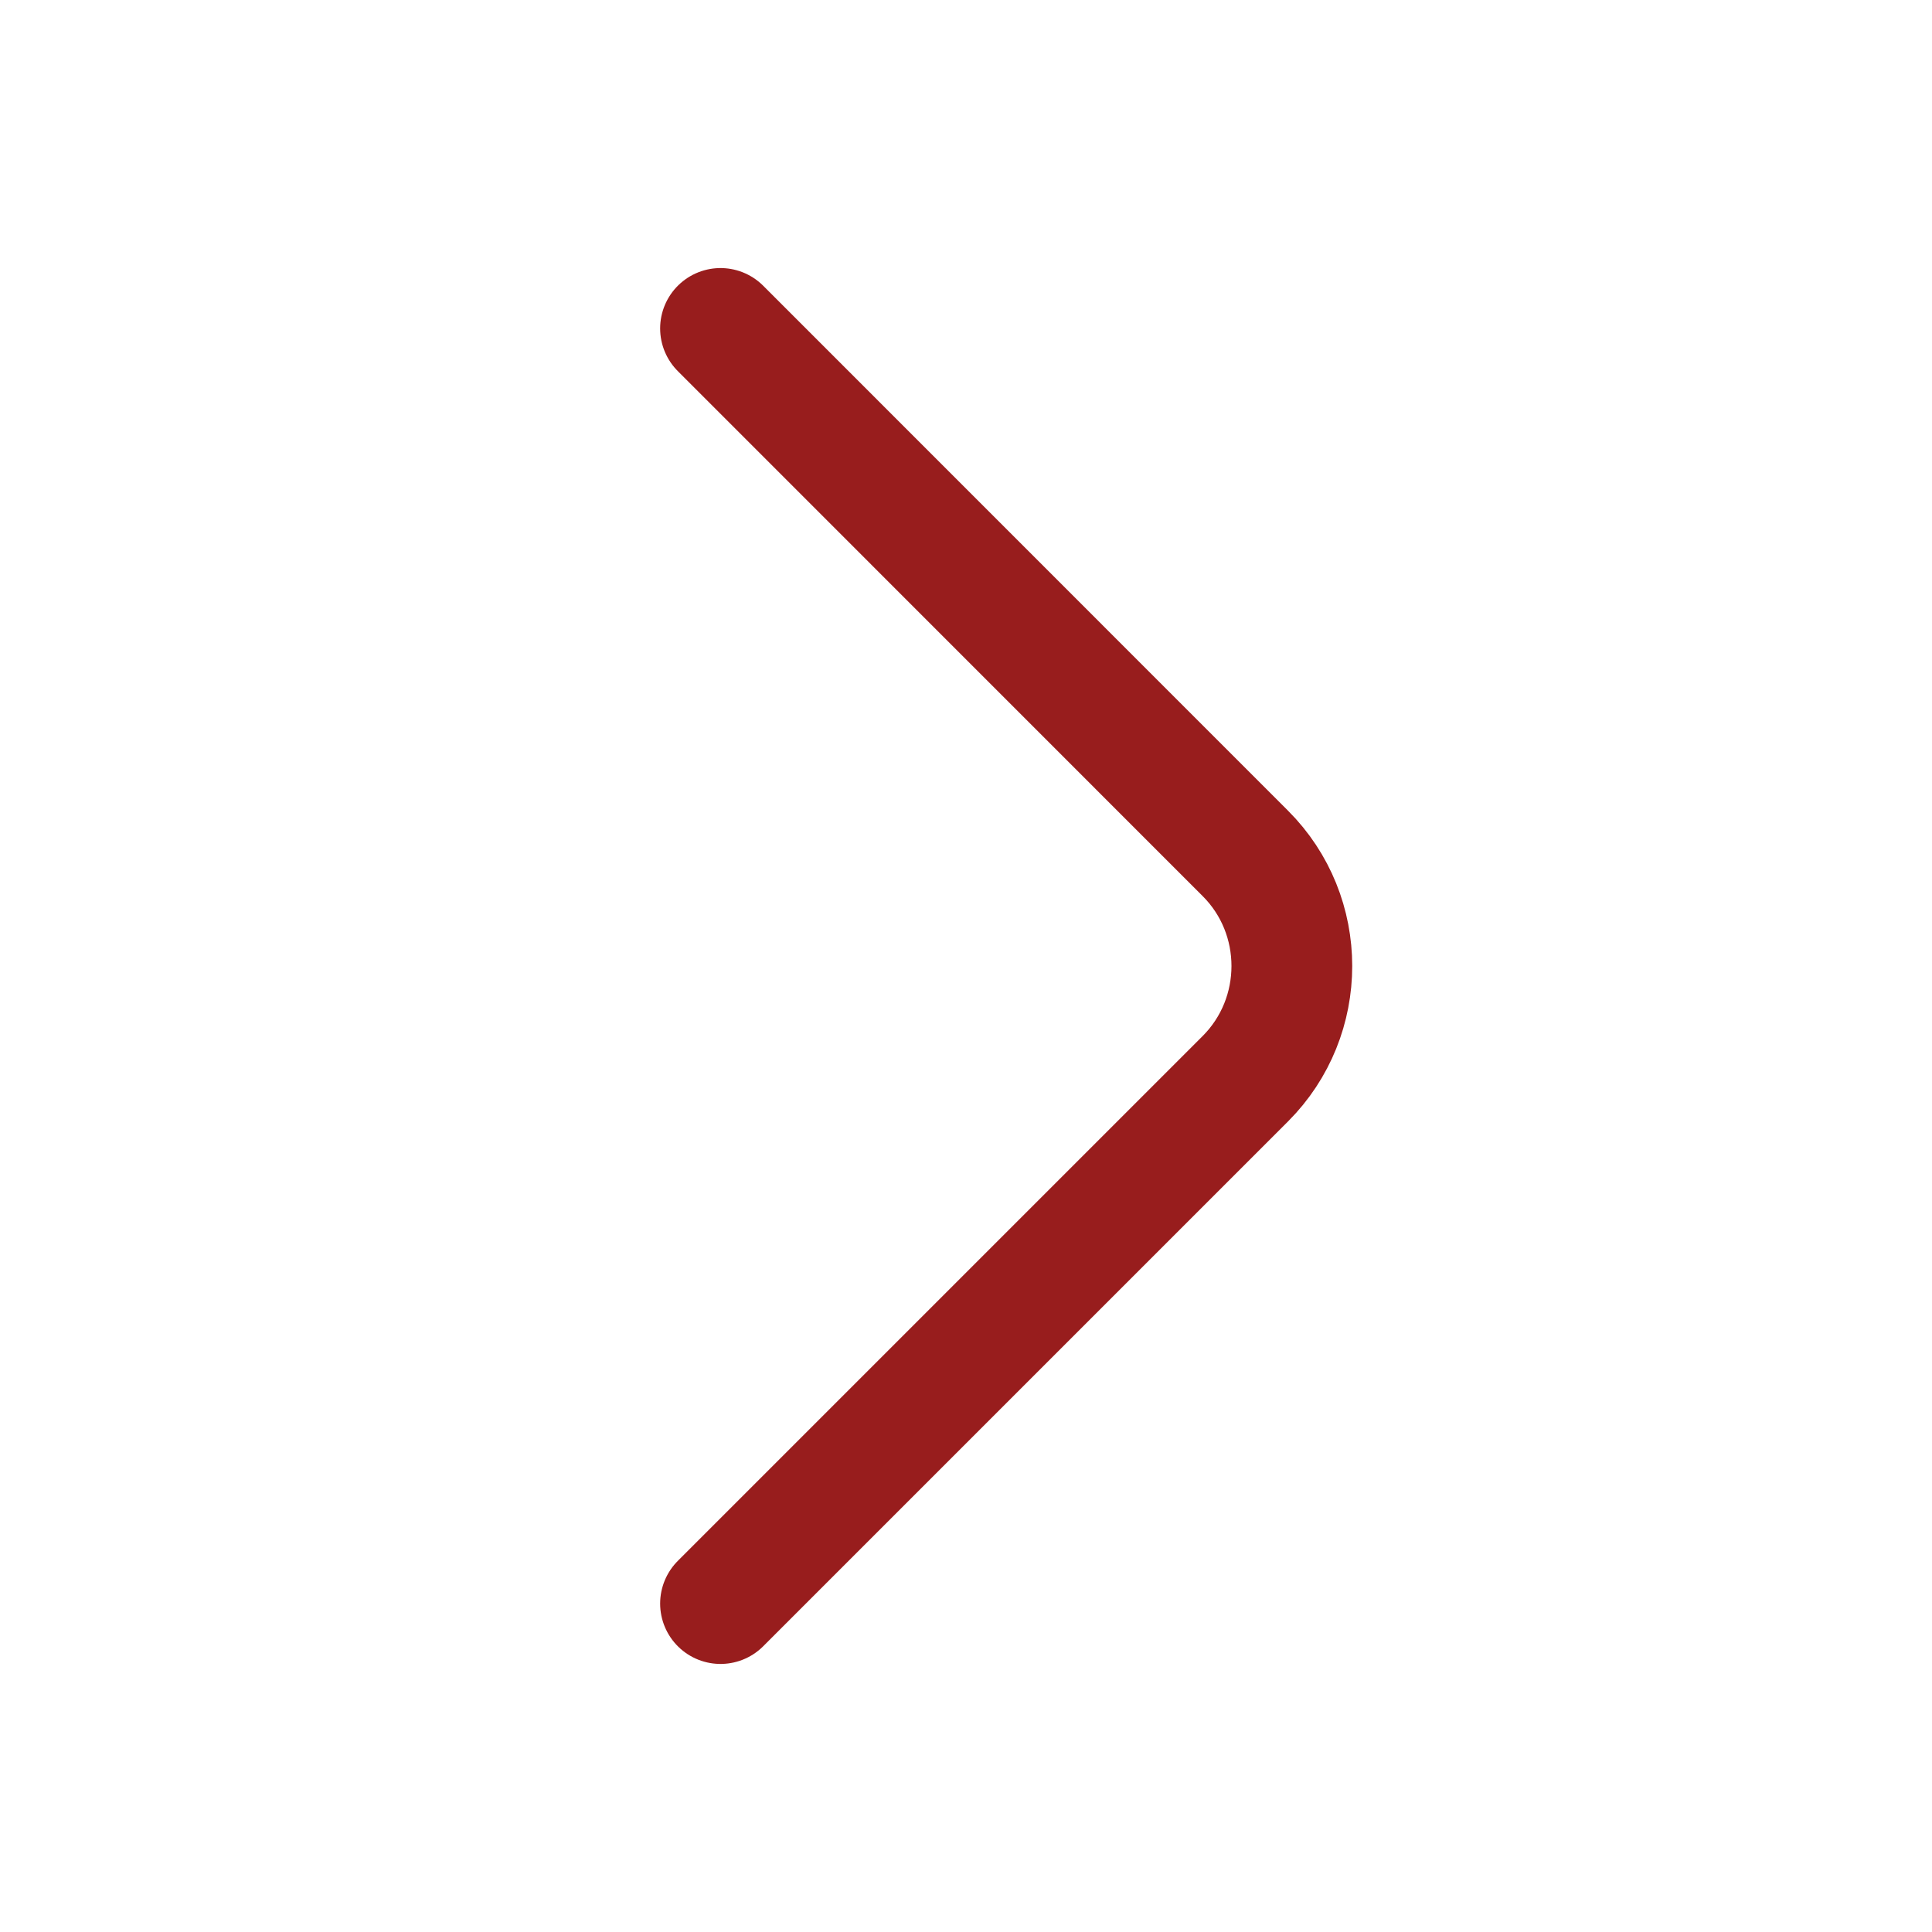 <svg width="16" height="16" viewBox="0 0 16 16" fill="none" xmlns="http://www.w3.org/2000/svg">
<g id="vuesax/linear/arrow-down">
<g id="arrow-down">
<path id="Vector" d="M5.967 2.72L10.313 7.067C10.827 7.58 10.827 8.42 10.313 8.934L5.967 13.28" stroke="#981D1D" stroke-miterlimit="10" stroke-linecap="round" stroke-linejoin="round"/>
</g>
</g>
</svg>
